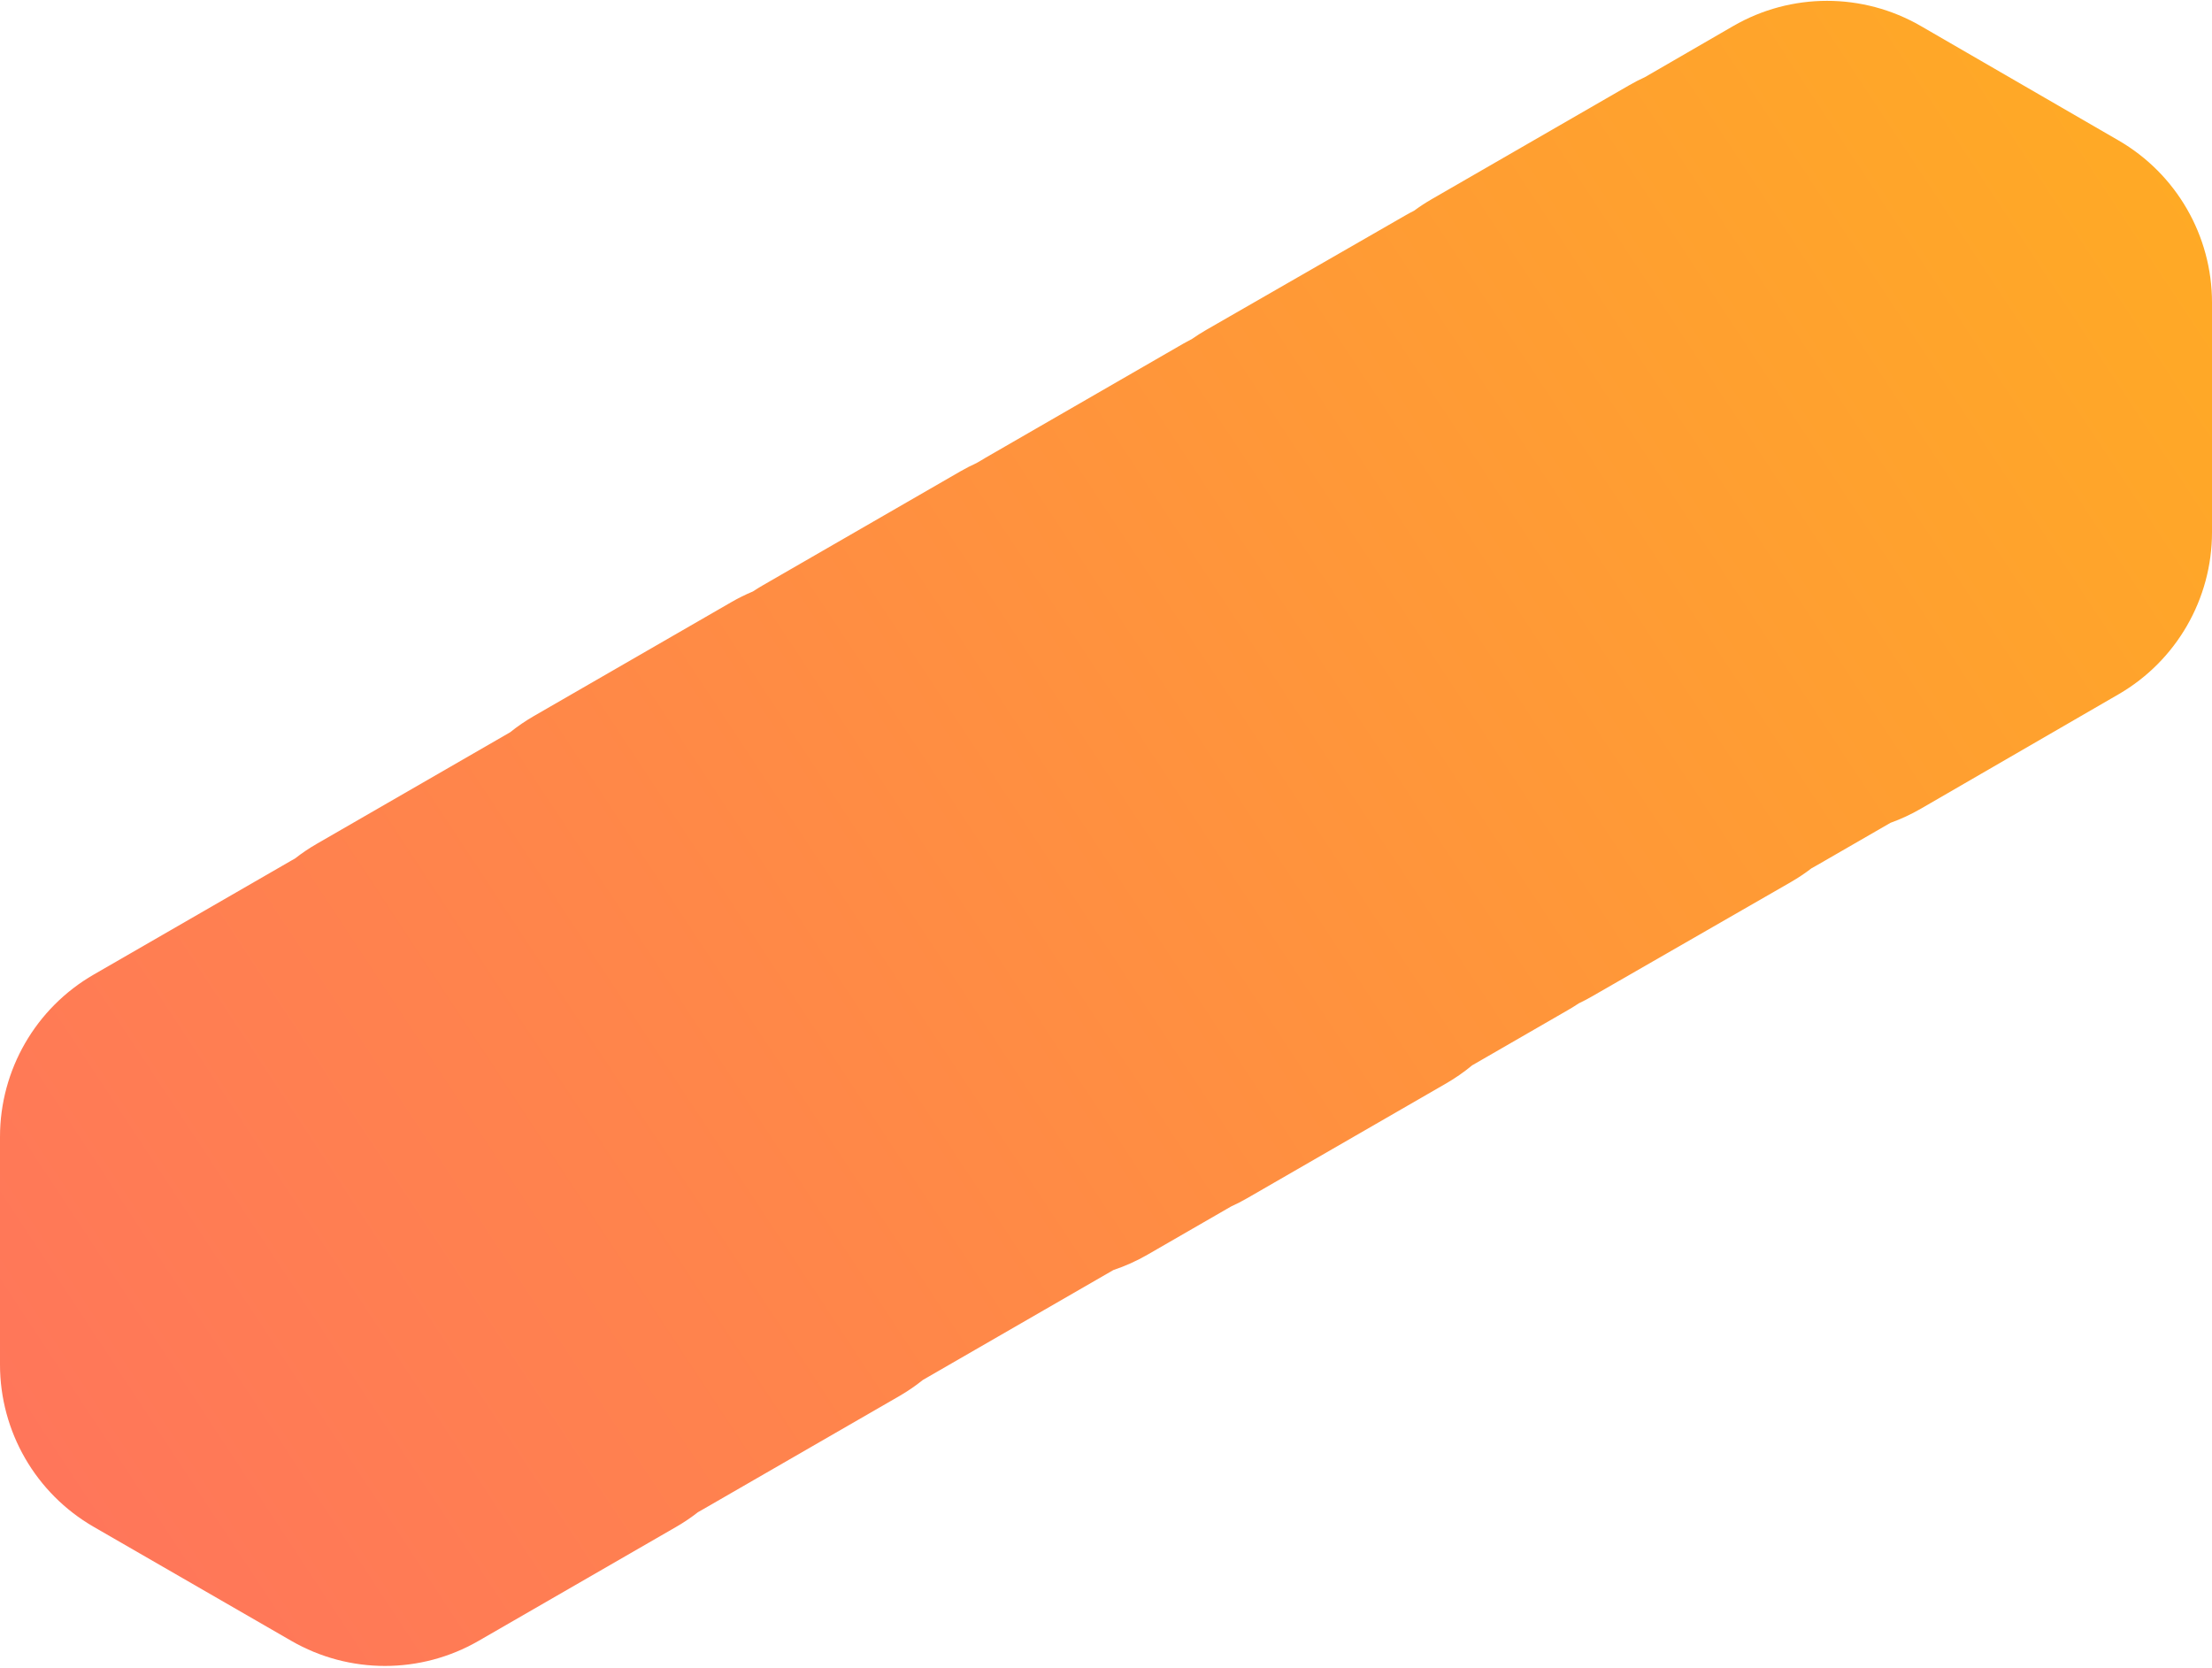 <svg width="744" height="561" viewBox="0 0 744 561" fill="none" xmlns="http://www.w3.org/2000/svg">
<path fill-rule="evenodd" clip-rule="evenodd" d="M646.078 8.757C626.556 -2.541 602.484 -2.541 582.963 8.757L553.34 25.901C551.541 26.723 549.772 27.634 548.038 28.634L481.557 66.983C479.49 68.175 477.507 69.474 475.613 70.872C474.602 71.383 473.6 71.923 472.611 72.492L405.697 110.961C404.065 111.899 402.485 112.904 400.96 113.972C399.972 114.474 398.993 115.004 398.026 115.562L331.545 153.911C330.936 154.262 330.334 154.623 329.74 154.992L328.461 155.73C326.615 156.568 324.798 157.5 323.02 158.526L256.539 196.874C255.412 197.524 254.31 198.206 253.234 198.919C250.773 199.946 248.361 201.136 246.014 202.49L179.533 240.838C176.715 242.464 174.053 244.288 171.562 246.289L106.527 283.803C103.949 285.29 101.501 286.945 99.195 288.748C98.795 288.967 98.398 289.19 98.002 289.418L31.521 327.766C12.017 339.017 0 359.822 0 382.338V458.936C0 481.452 12.017 502.257 31.521 513.508L98.002 551.856C117.484 563.093 141.478 563.093 160.96 551.856L227.441 513.508C230.019 512.02 232.467 510.366 234.773 508.563C235.173 508.344 235.57 508.12 235.965 507.892L302.446 469.544C305.264 467.918 307.926 466.094 310.418 464.093L374.479 427.141C378.432 425.819 382.286 424.093 385.977 421.963L414.046 405.773C415.891 404.935 417.705 404.003 419.481 402.979L486.395 364.381C489.509 362.585 492.432 360.545 495.146 358.294L527.464 339.652C528.678 338.951 529.864 338.214 531.019 337.441C532.505 336.736 533.97 335.969 535.41 335.141L602.324 296.672C604.776 295.262 607.11 293.702 609.317 292.006C609.88 291.704 610.439 291.392 610.995 291.072L635.848 276.736C639.358 275.472 642.783 273.887 646.078 271.98L712.559 233.504C732.018 222.242 744.001 201.462 744.001 178.978V101.76C744.001 79.275 732.018 58.496 712.559 47.233L646.078 8.757Z" fill="url(#paint0_linear)"/>
<defs>
<linearGradient id="paint0_linear" x1="695.116" y1="0.283" x2="-411.728" y2="730.973" gradientUnits="userSpaceOnUse">
<stop stop-color="#FFAA25"/>
<stop offset="1" stop-color="#FF5879"/>
</linearGradient>
</defs>
</svg>
